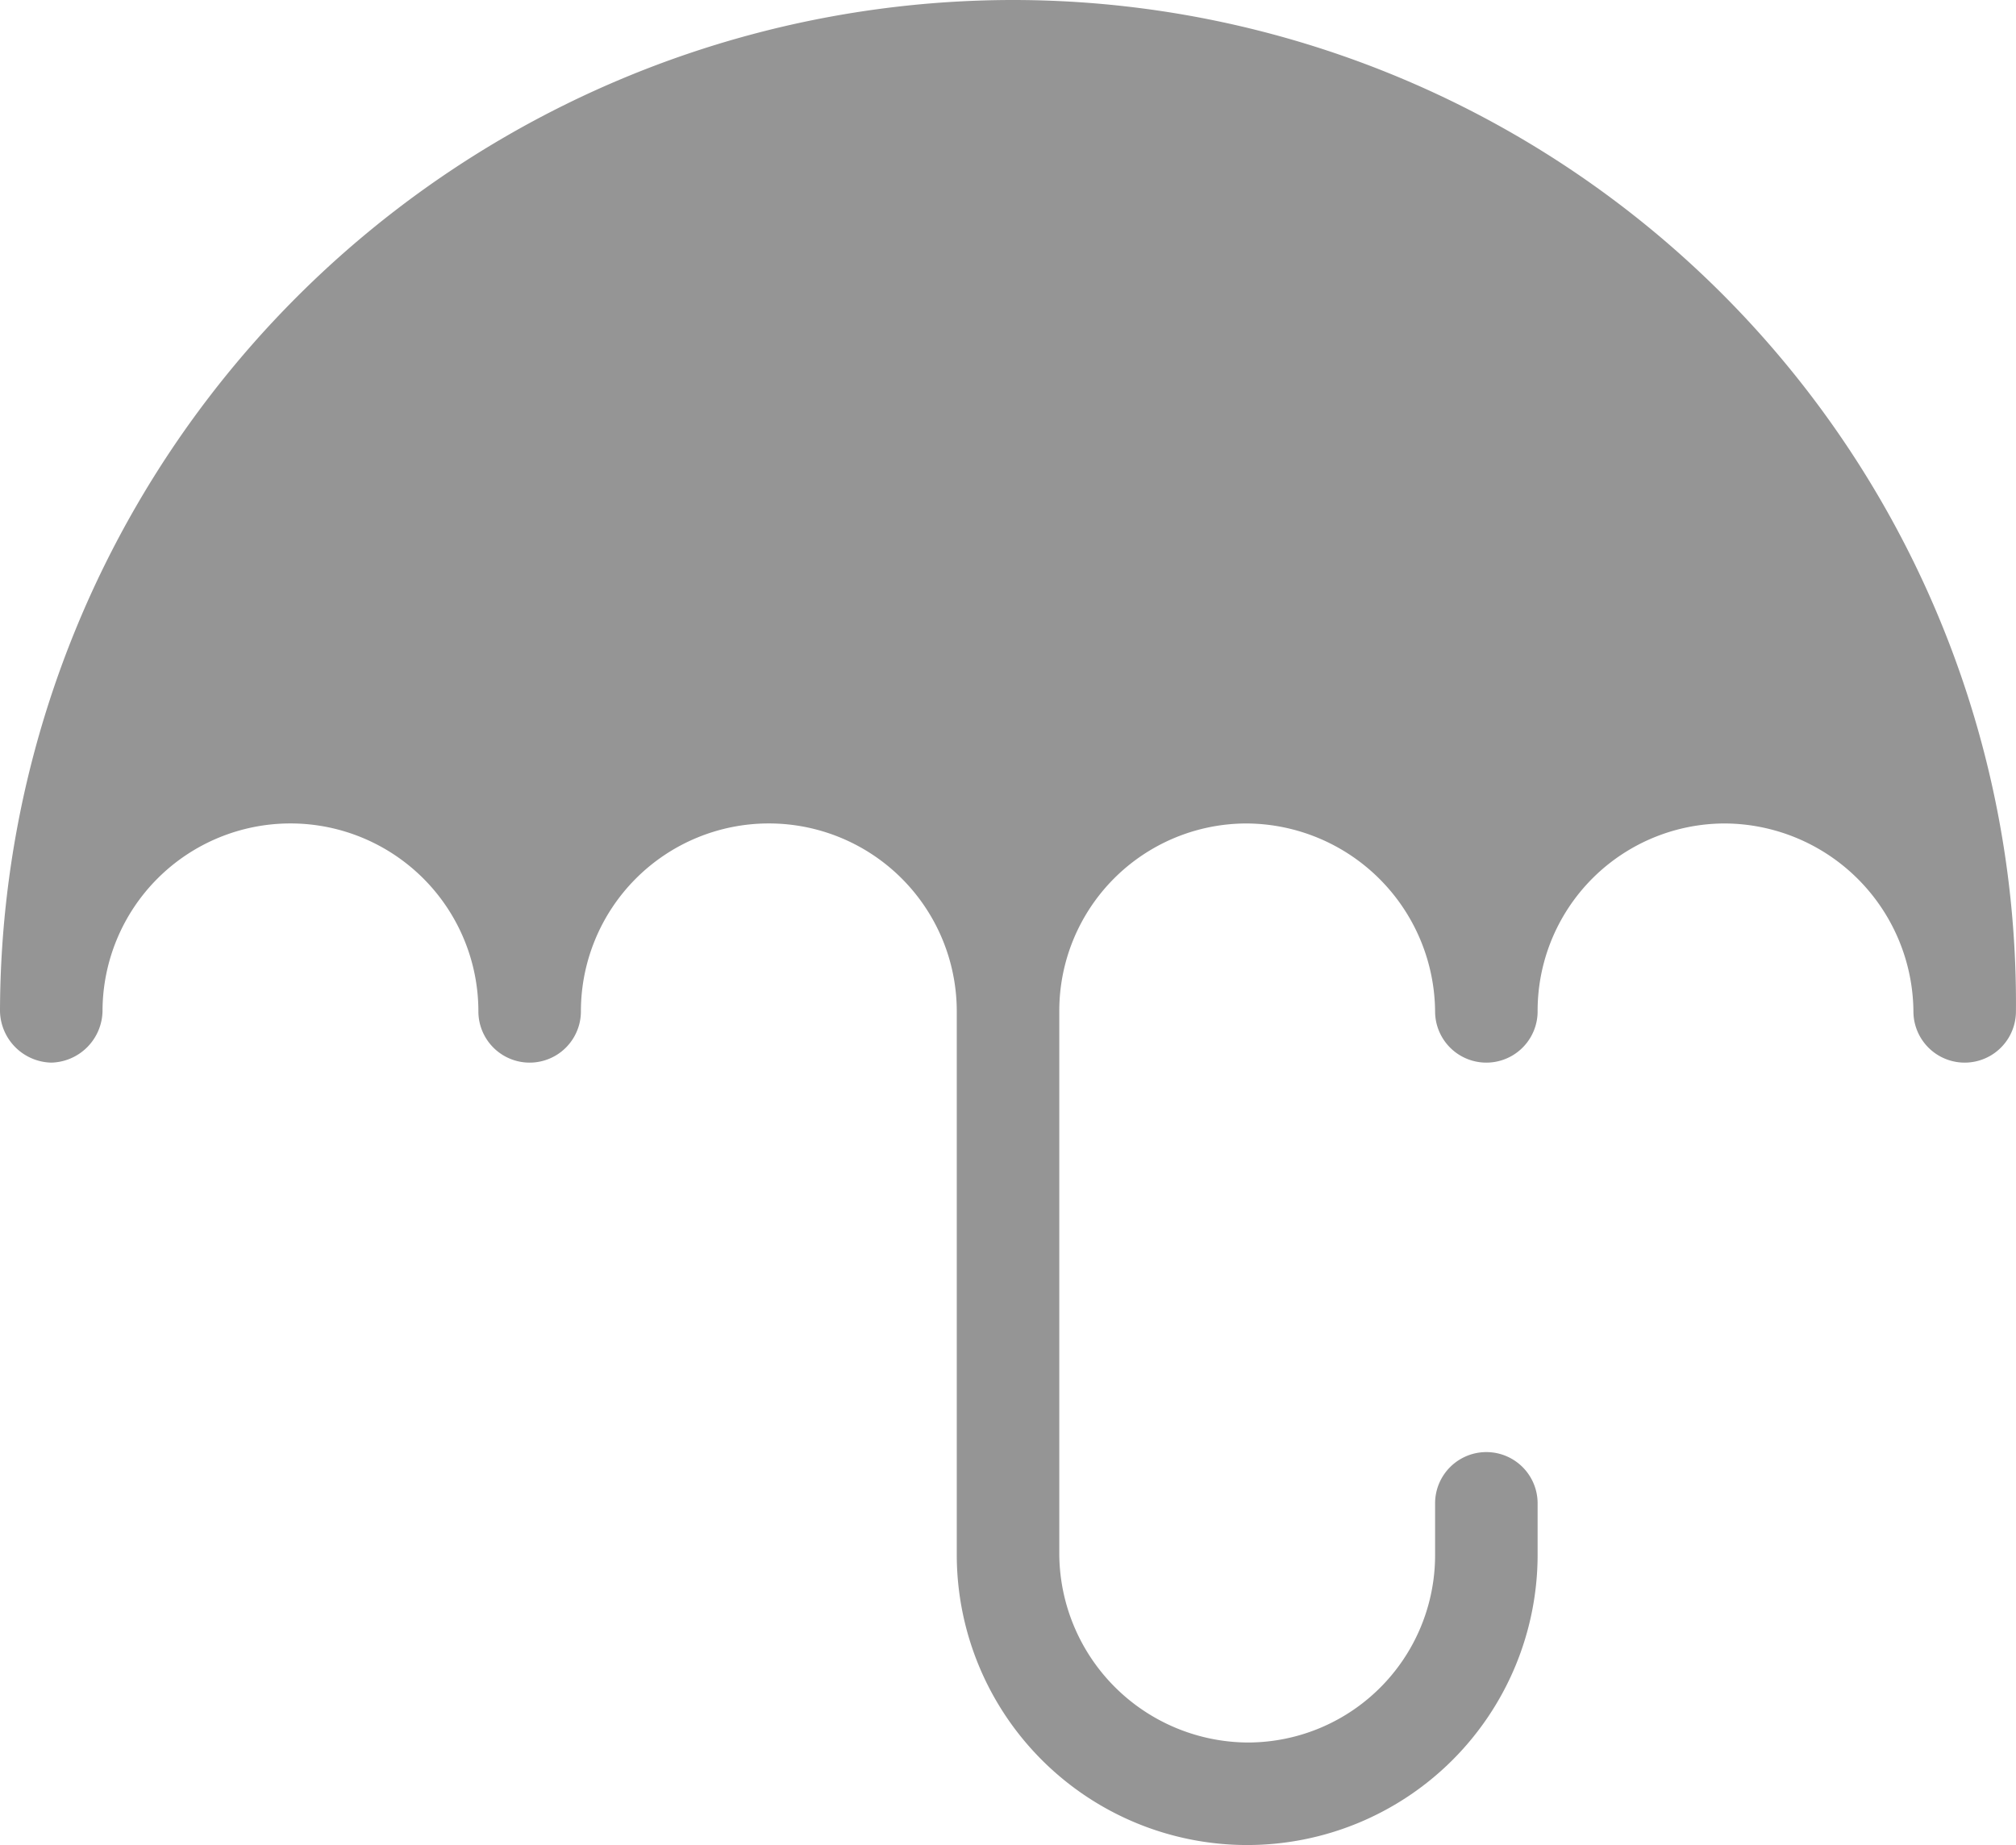 <svg xmlns="http://www.w3.org/2000/svg" width="34.805" height="31.854" viewBox="0 0 34.805 31.854">
    <g>
        <path fill="#959595" d="M21.285 41.346a.907.907 0 0 0 .885-.885 3.244 3.244 0 0 1 6.489 0 .885.885 0 0 0 1.77 0 3.244 3.244 0 1 1 6.489 0v9.379a5.014 5.014 0 0 0 10.028 0v-.885a.885.885 0 0 0-1.77 0v.885a3.235 3.235 0 0 1-3.244 3.244 3.273 3.273 0 0 1-3.244-3.244v-9.379a3.235 3.235 0 0 1 3.244-3.244 3.273 3.273 0 0 1 3.244 3.244.885.885 0 1 0 1.77 0 3.235 3.235 0 0 1 3.244-3.244 3.273 3.273 0 0 1 3.244 3.244.885.885 0 1 0 1.77 0A17.321 17.321 0 0 0 37.861 23 17.5 17.5 0 0 0 20.4 40.461a.907.907 0 0 0 .885.885z" transform="translate(-20.4 -23)"/>
    </g>
</svg>
